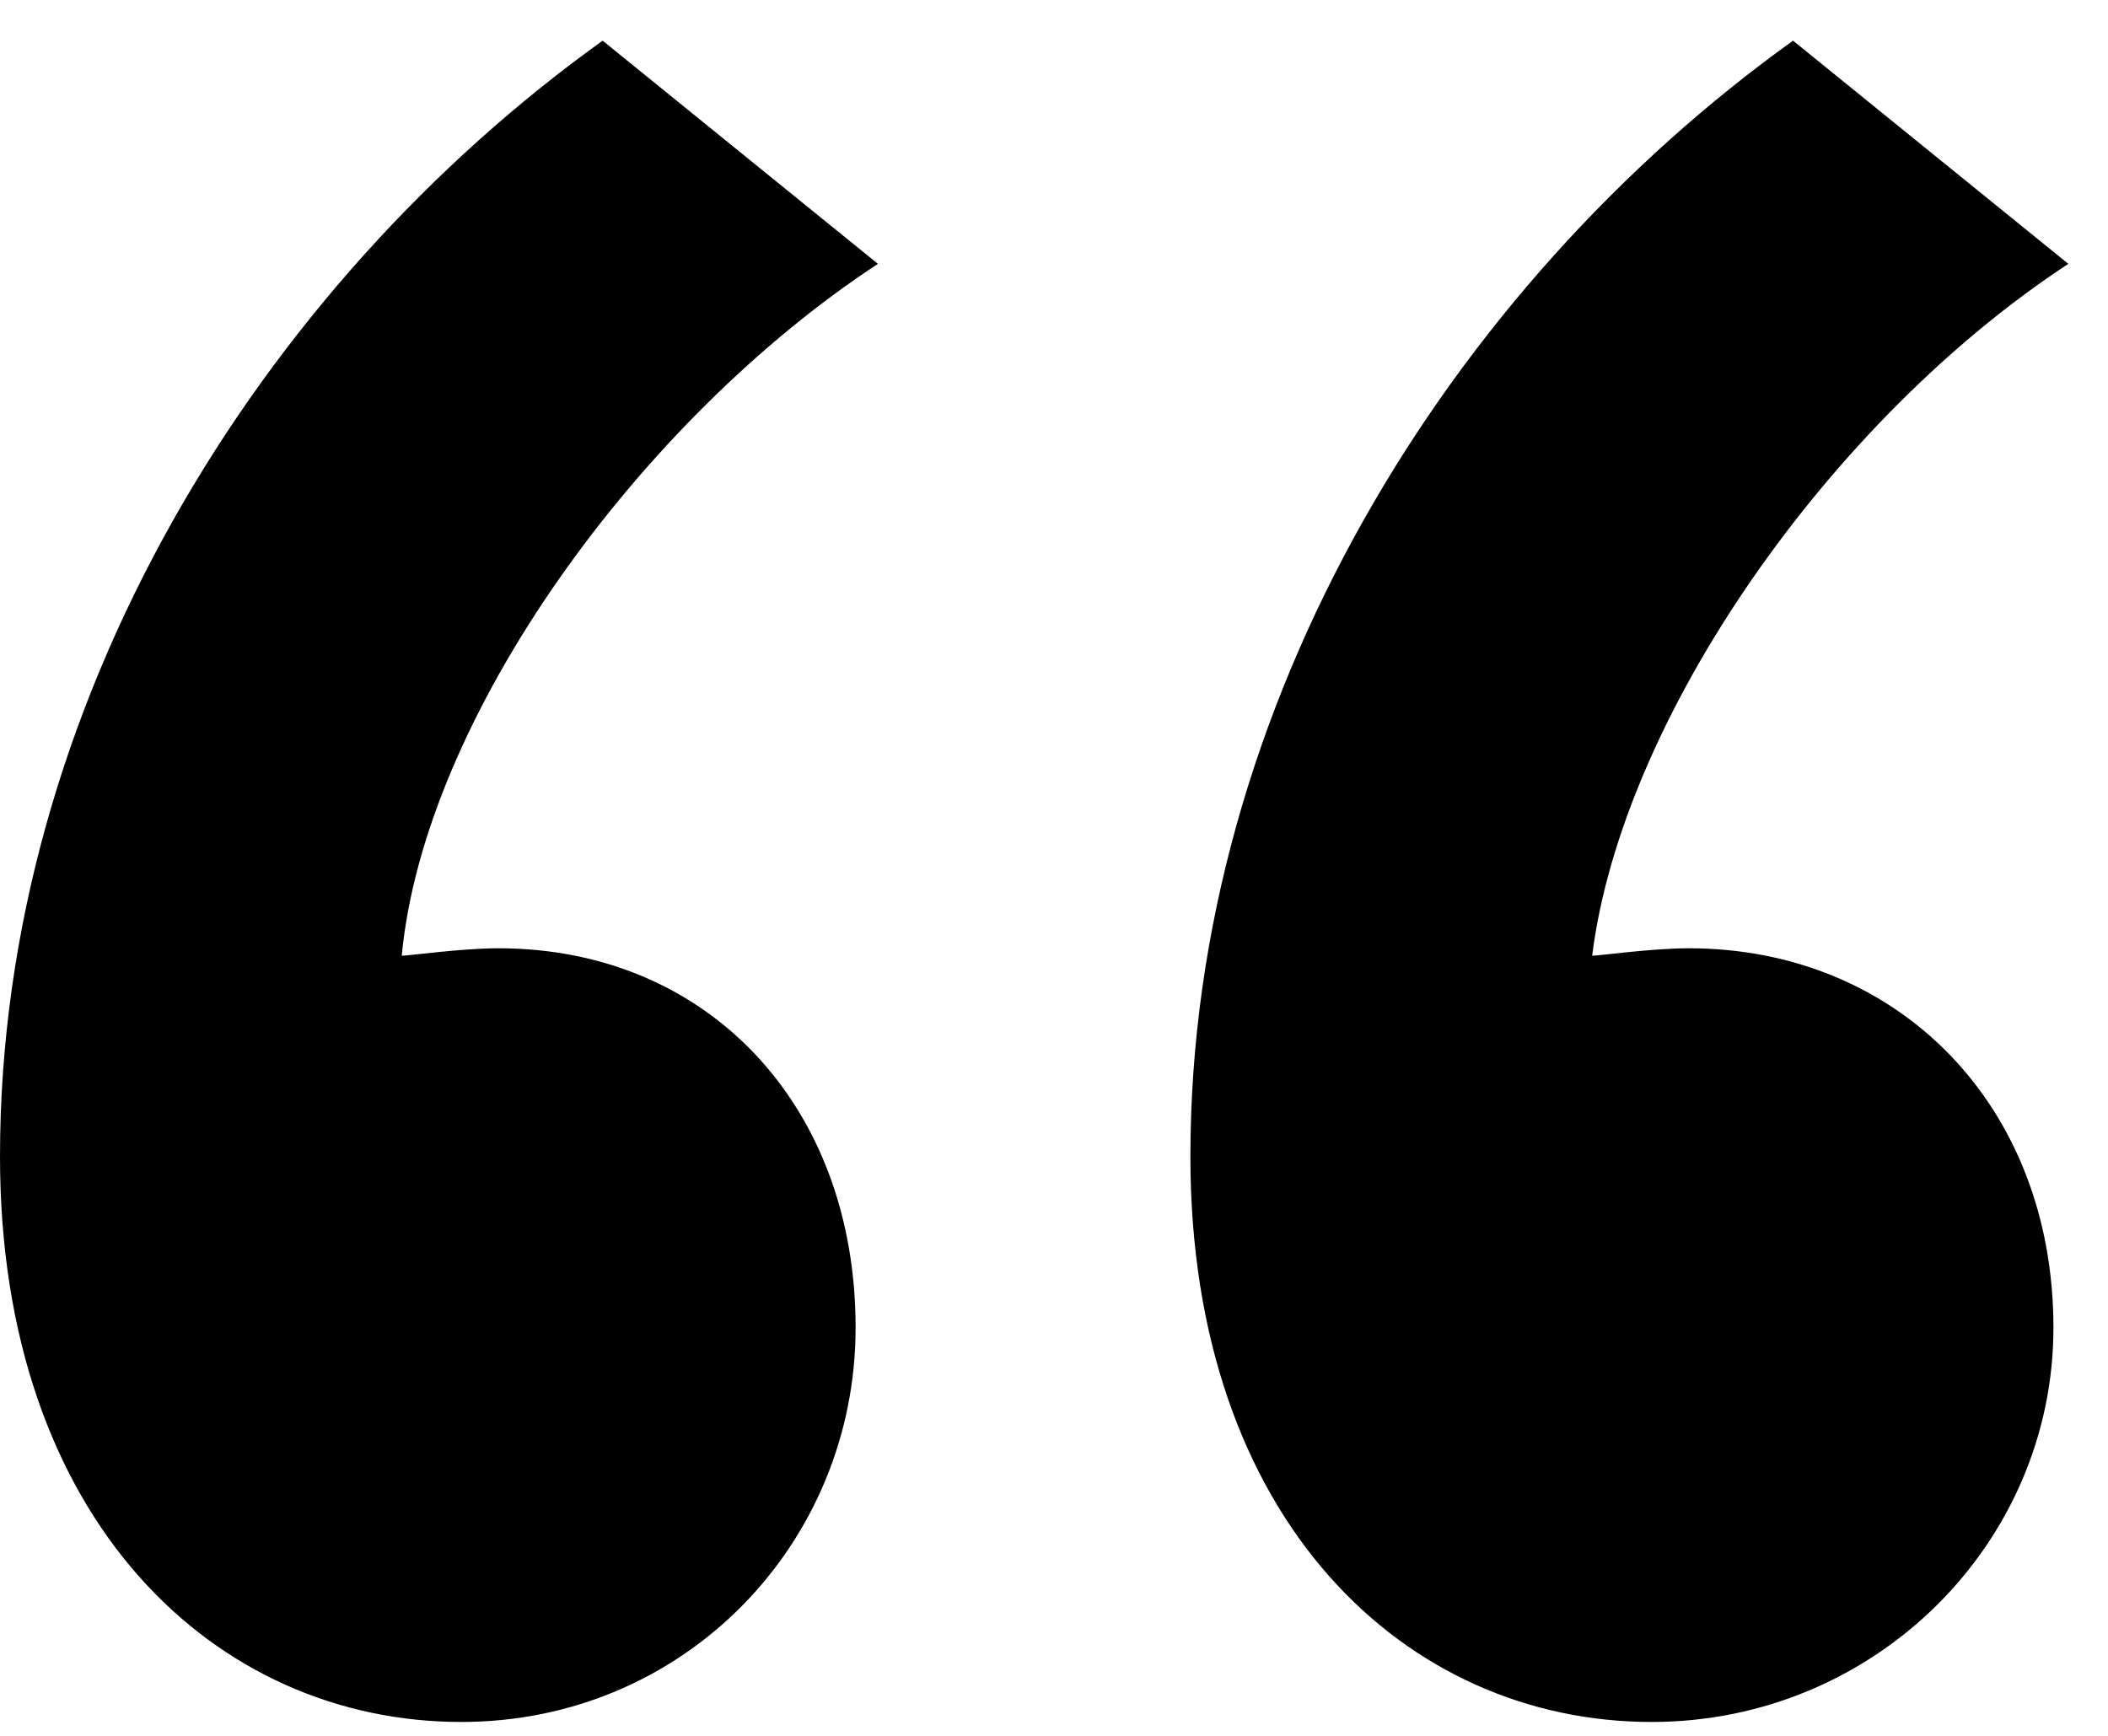 <svg width="34" height="28" viewBox="0 0 34 28" fill="none" xmlns="http://www.w3.org/2000/svg">
<path d="M0 18.656C0 24.536 3.48 27.776 7.44 27.776C11.04 27.776 13.8 24.896 13.8 21.416C13.8 17.816 11.4 15.296 8.04 15.296C7.44 15.296 6.6 15.416 6.48 15.416C6.84 11.576 10.32 6.776 14.16 4.256L9.72 0.656C4.2 4.616 0 11.336 0 18.656ZM19.2 18.656C19.2 24.536 22.68 27.776 26.64 27.776C30.24 27.776 33.12 24.896 33.12 21.416C33.12 17.816 30.6 15.296 27.24 15.296C26.64 15.296 25.8 15.416 25.68 15.416C26.16 11.576 29.52 6.776 33.36 4.256L28.92 0.656C23.4 4.616 19.2 11.336 19.2 18.656Z" fill="black"/>
</svg>
